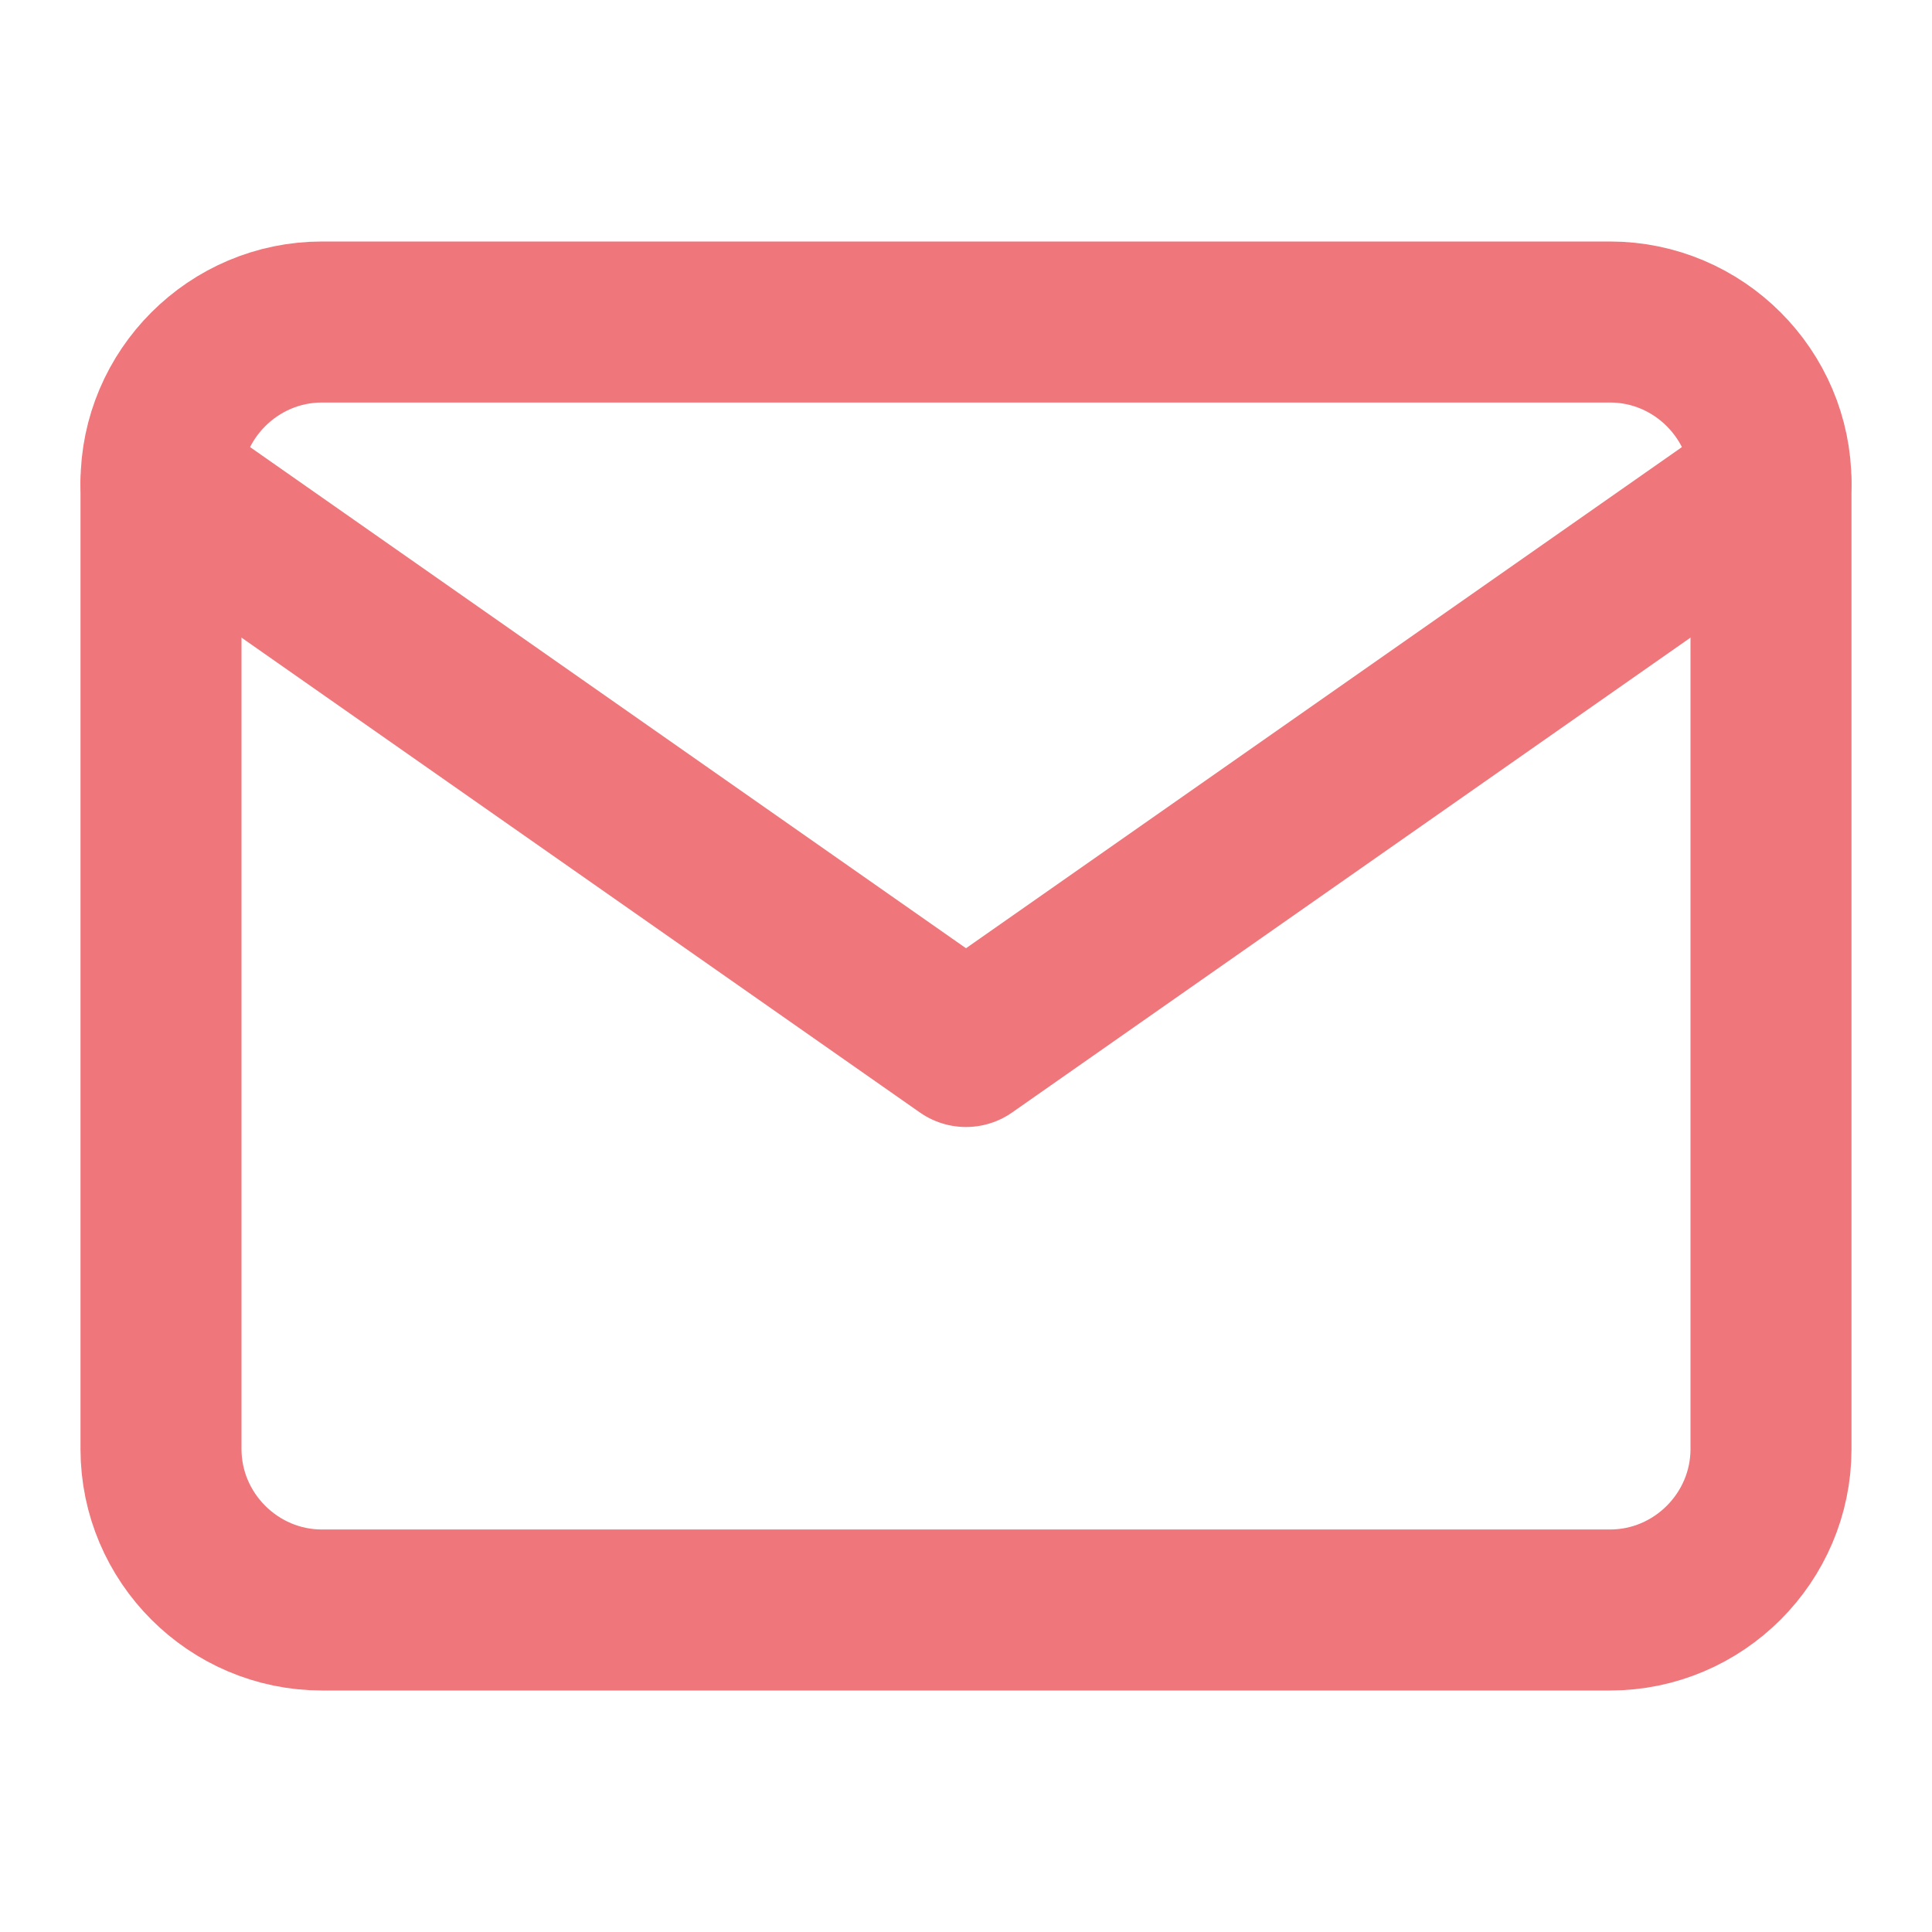 <svg width="24" height="24" viewBox="0 0 24 24" fill="none" xmlns="http://www.w3.org/2000/svg">
<path d="M4 4H20C21.1 4 22 4.9 22 6V18C22 19.1 21.1 20 20 20H4C2.9 20 2 19.1 2 18V6C2 4.9 2.9 4 4 4Z" stroke="#EF767A" stroke-width="2" stroke-linecap="round" stroke-linejoin="round"/>
<path d="M22 6L12 13L2 6" stroke="#EF767A" stroke-width="2" stroke-linecap="round" stroke-linejoin="round"/>
</svg>
